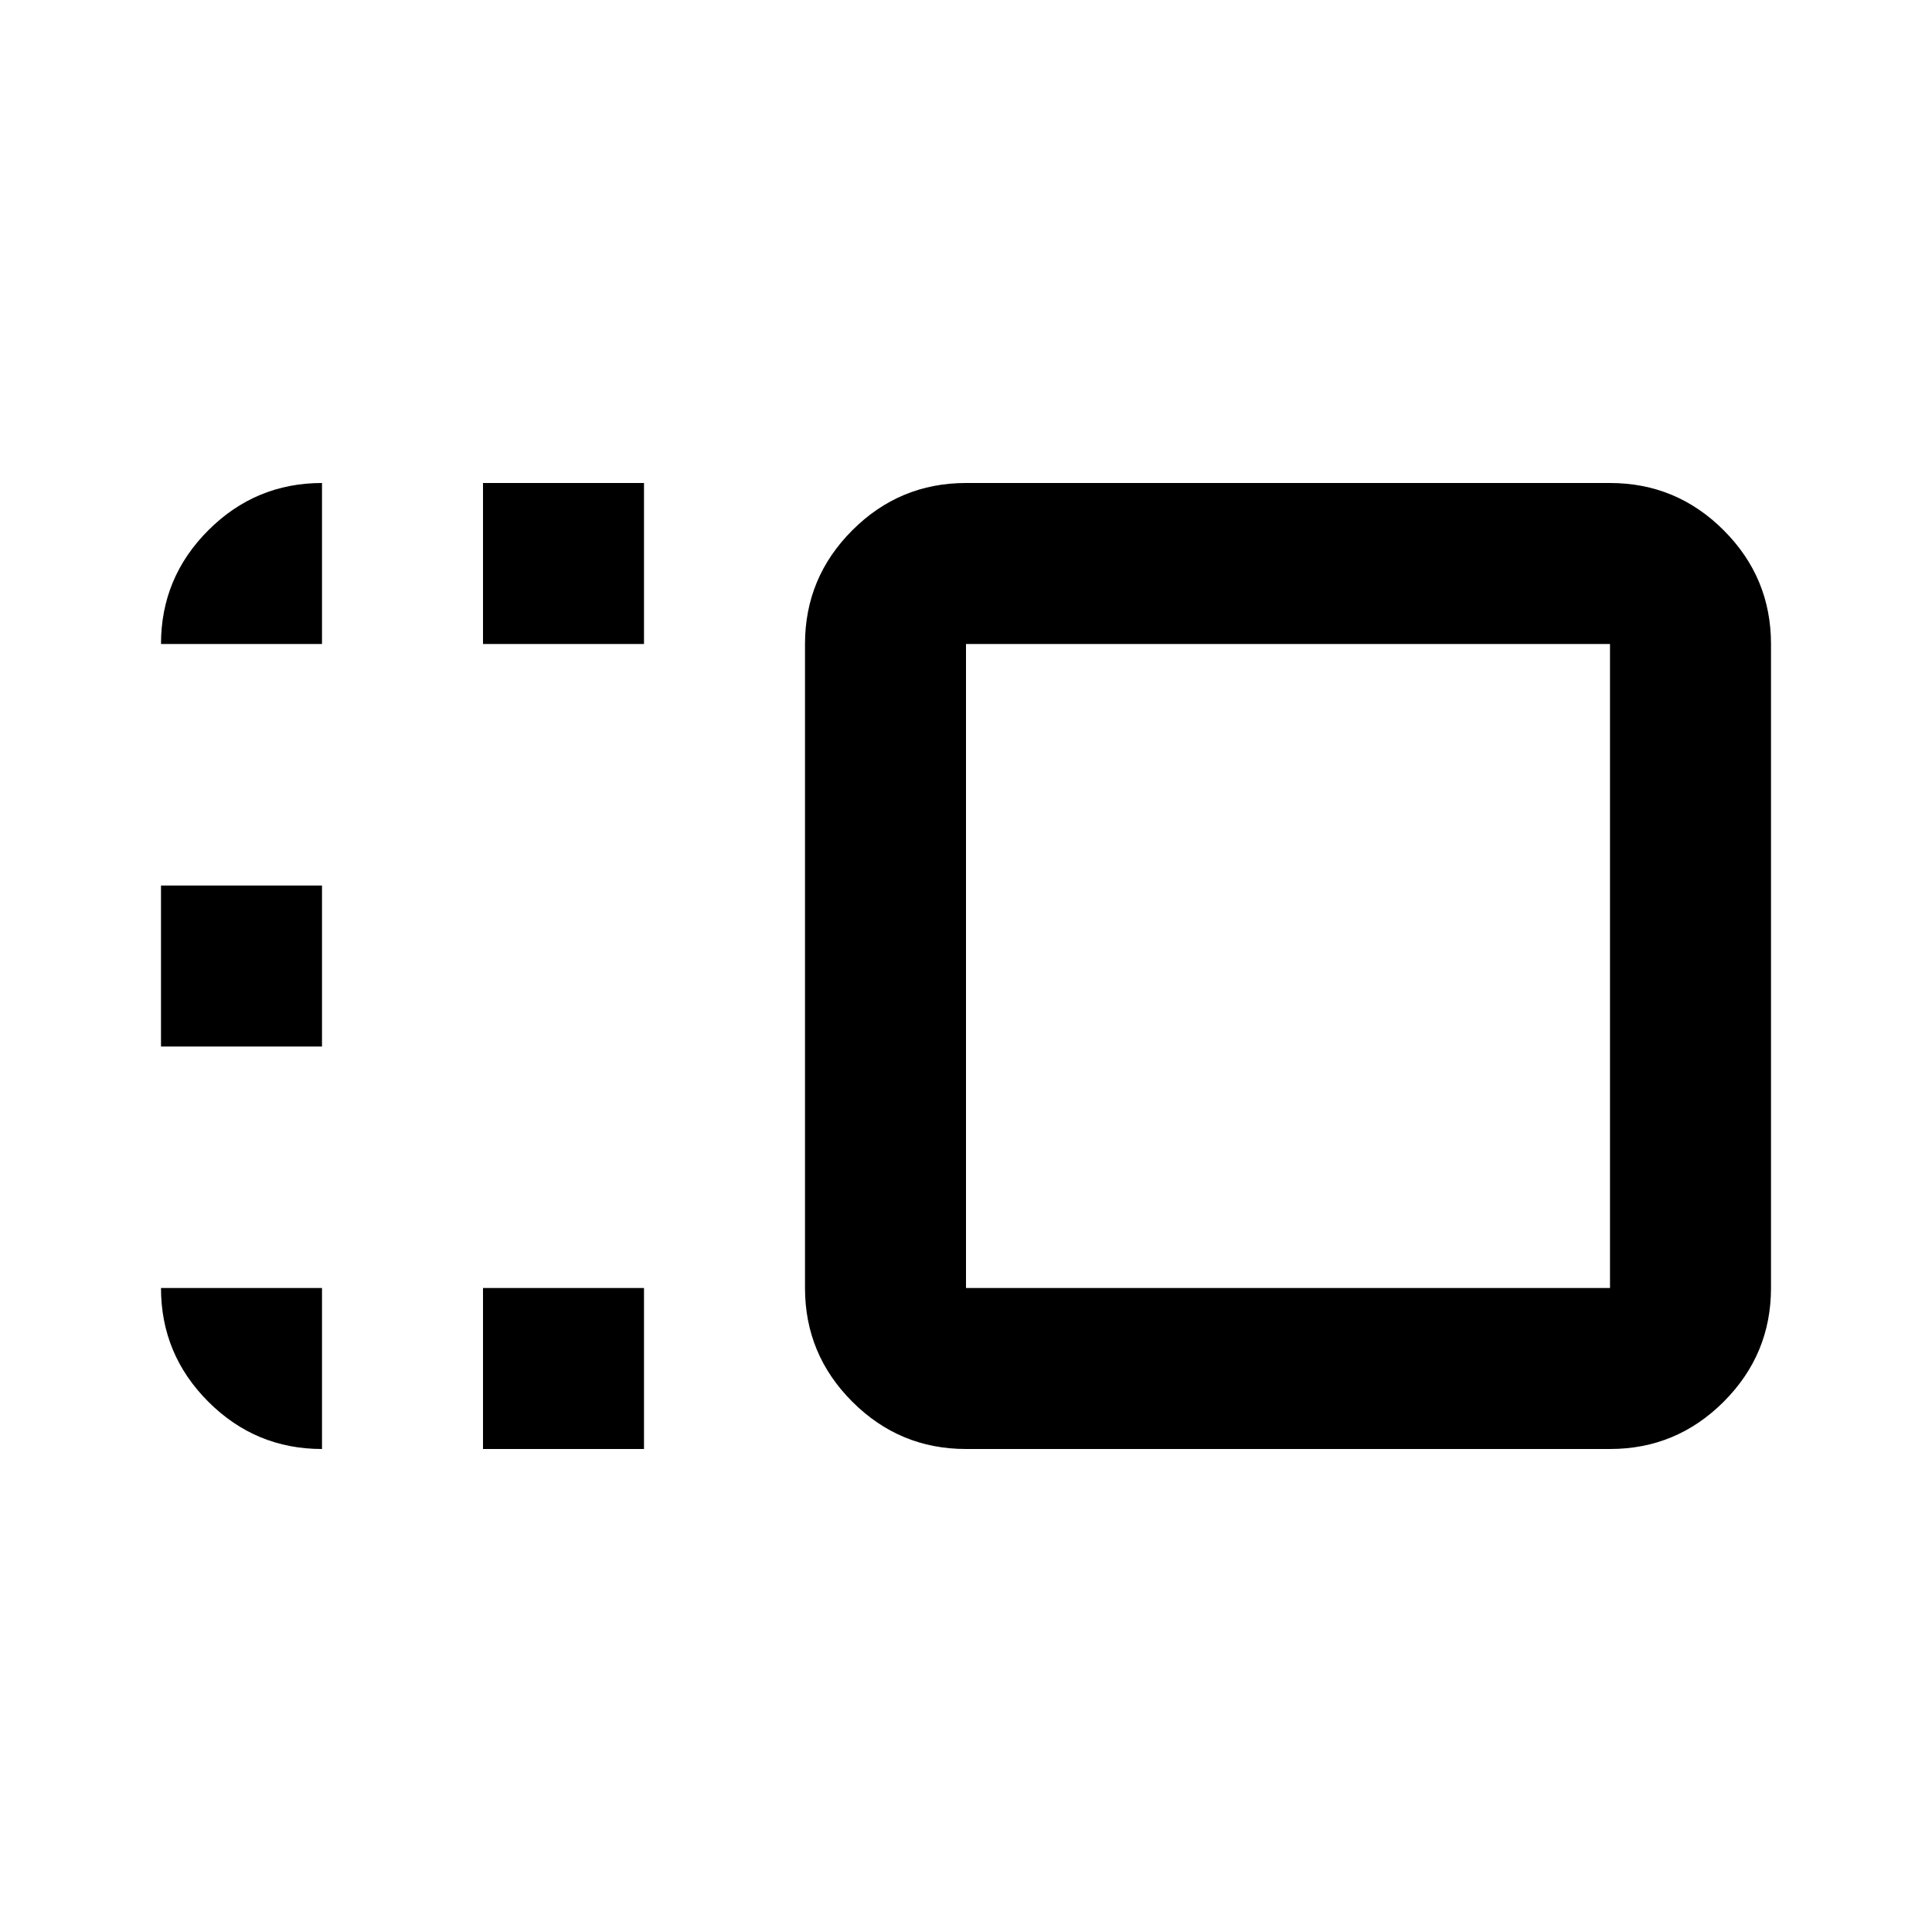 <svg xmlns="http://www.w3.org/2000/svg" height="24" viewBox="0 96 960 960" width="24"><path d="M400 416q0-33 23.5-56.5T480 336h320q33 0 56.5 23.5T880 416v320q0 33-23.5 56.5T800 816H480q-33 0-56.5-23.5T400 736V416Zm80 0v320h320V416H480ZM240 816v-80h80v80h-80Zm0-400v-80h80v80h-80ZM80 616v-80h80v80H80Zm560-40ZM80 736h80v80q-33 0-56.5-23.5T80 736Zm0-320q0-33 23.5-56.5T160 336v80H80Z"/></svg>
